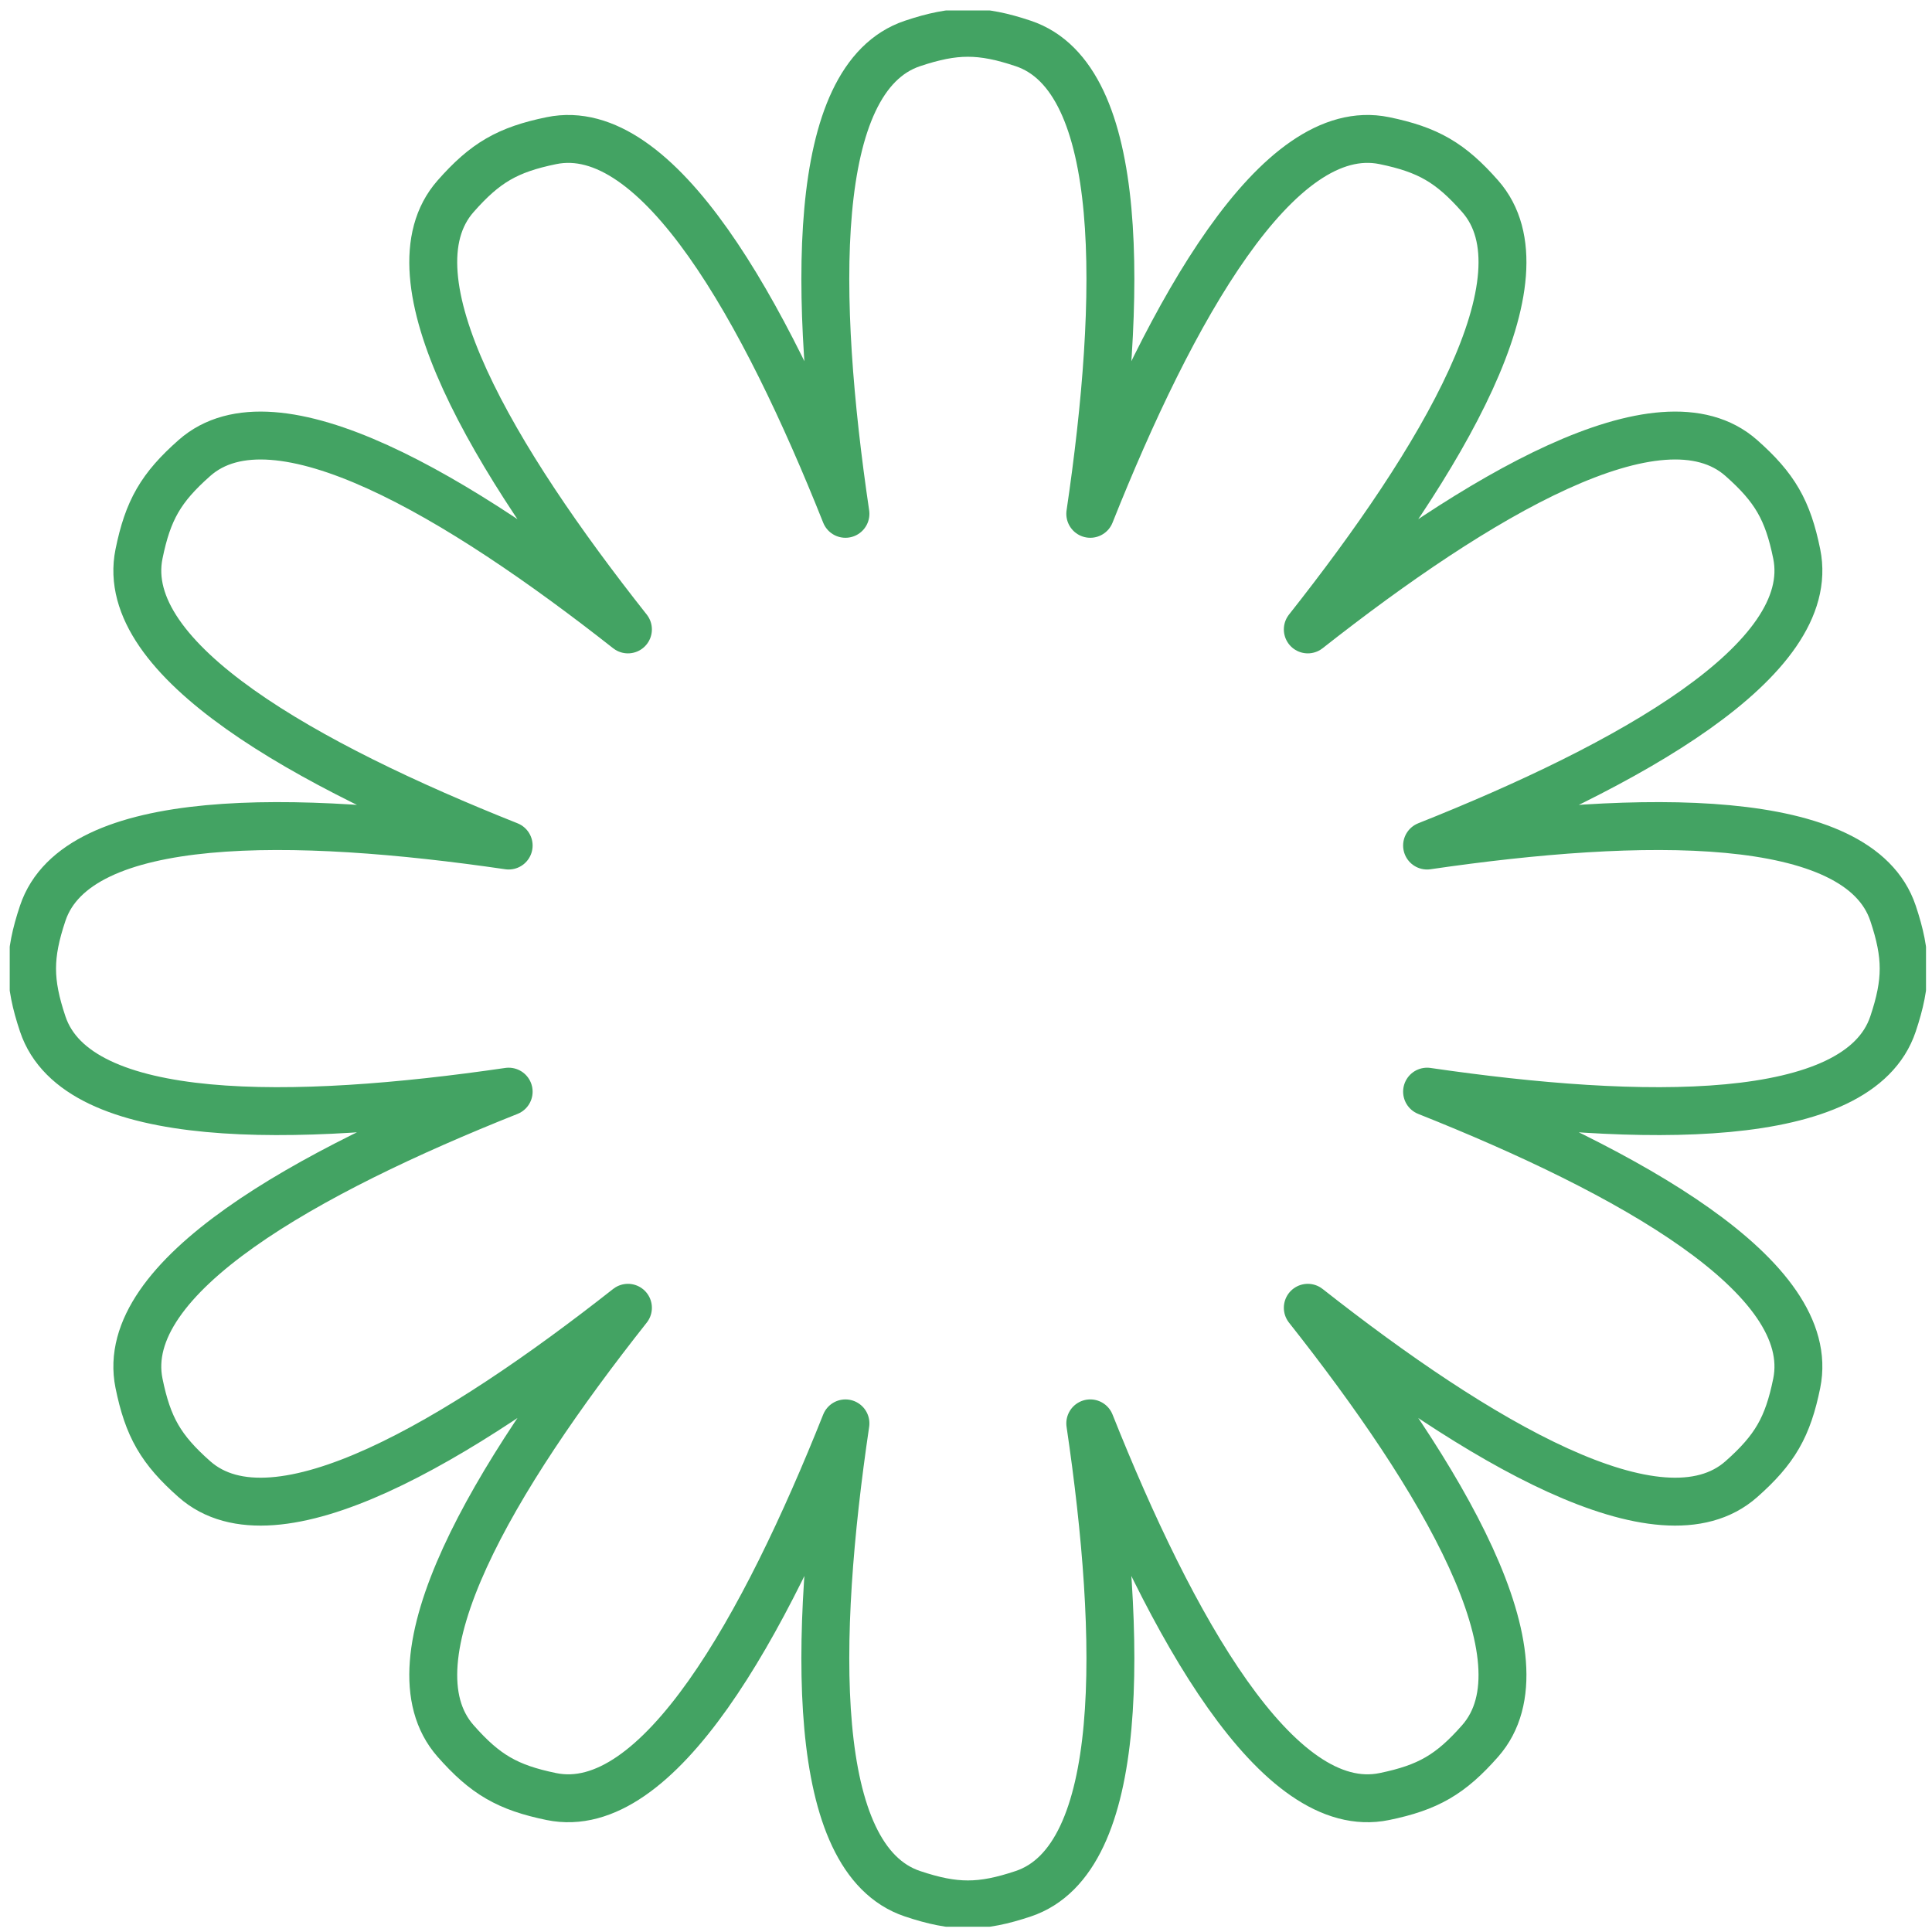 <svg width="70" height="70" viewBox="0 0 152 152" fill="none" xmlns="http://www.w3.org/2000/svg">
<g clip-path="url(#clip0_871_60610)">
<path d="M80.505 3.42C77.168 2.302 75.126 2.302 71.789 3.42C63.647 6.146 64.001 23.401 66.516 40.425C60.147 24.438 51.791 9.337 43.382 11.066C39.934 11.774 38.168 12.799 35.843 15.441C30.25 21.794 38.885 36.215 49.403 49.519C36.075 39.031 21.635 30.428 15.295 36.034C12.658 38.365 11.637 40.134 10.936 43.583C9.237 51.939 24.14 60.206 40.019 66.523C23.108 64.054 6.069 63.761 3.362 71.847C2.244 75.183 2.244 77.226 3.362 80.563C6.069 88.649 23.109 88.355 40.019 85.886C24.14 92.204 9.238 100.47 10.936 108.827C11.637 112.276 12.658 114.044 15.295 116.375C21.635 121.981 36.075 113.379 49.403 102.89C38.885 116.194 30.25 130.616 35.843 136.969C38.168 139.61 39.934 140.635 43.381 141.344C51.791 143.072 60.147 127.971 66.516 111.984C64.001 129.008 63.647 146.263 71.789 148.99C75.126 150.107 77.168 150.107 80.505 148.99C88.646 146.263 88.293 129.007 85.777 111.983C92.146 127.97 100.502 143.072 108.912 141.344C112.359 140.635 114.126 139.61 116.451 136.969C122.043 130.616 113.409 116.194 102.891 102.89C116.219 113.379 130.659 121.981 136.999 116.375C139.636 114.044 140.657 112.276 141.358 108.827C143.056 100.47 128.154 92.204 112.275 85.886C129.185 88.355 146.224 88.648 148.932 80.563C150.05 77.226 150.05 75.183 148.932 71.847C146.224 63.761 129.185 64.054 112.275 66.523C128.154 60.205 143.056 51.939 141.358 43.583C140.657 40.134 139.636 38.365 136.999 36.034C130.658 30.427 116.218 39.031 102.891 49.519C113.408 36.215 122.043 21.794 116.451 15.441C114.125 12.799 112.359 11.774 108.912 11.065C100.502 9.337 92.146 24.438 85.777 40.425C88.293 23.401 88.646 6.146 80.505 3.42Z" stroke="#43A363" stroke-width="3.769" stroke-linecap="round" stroke-linejoin="round"/>
</g>
<defs>
<clipPath id="clip0_871_60610">
<rect width="150.764" height="150.764" fill="white" transform="translate(0.765 0.823)"/>
</clipPath>
</defs>
</svg>
